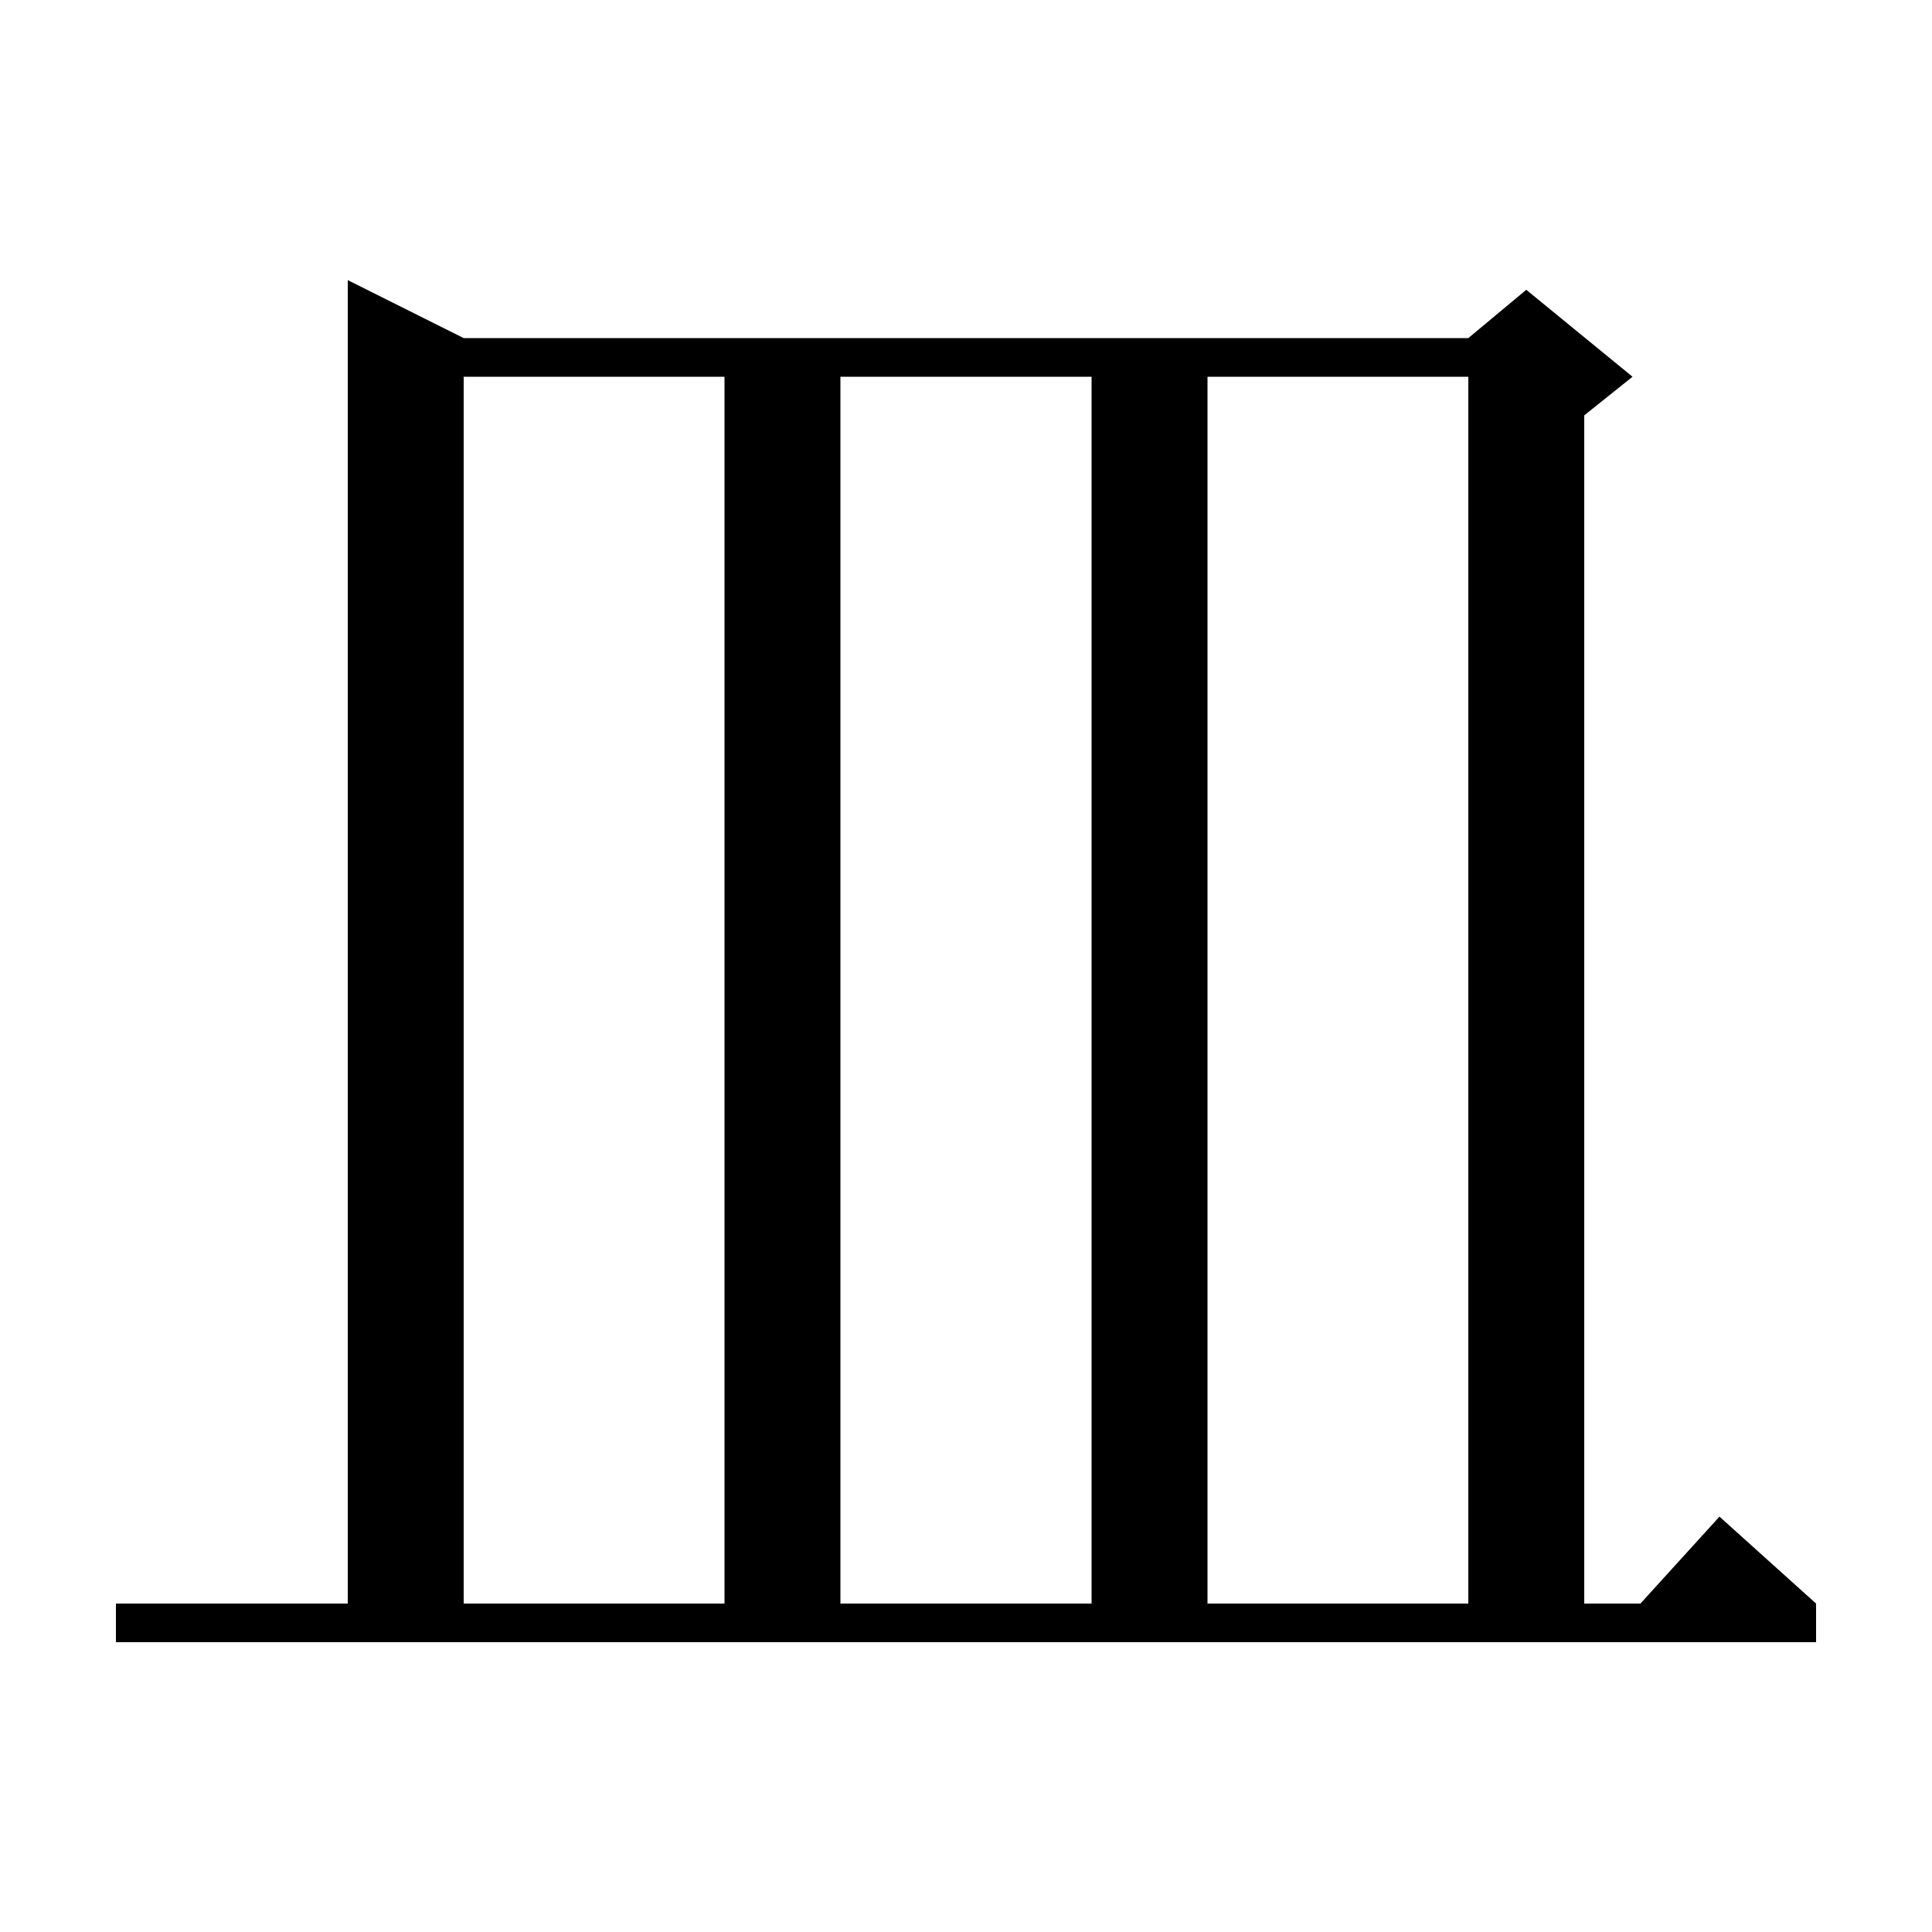 <svg xmlns="http://www.w3.org/2000/svg" xmlns:xlink="http://www.w3.org/1999/xlink" version="1.1" baseProfile="full" viewBox="0 0 200 200" width="200" height="200">
<g fill="black">
<path d="M 12.0 166.0 L 36.0 166.0 L 36.0 29.0 L 48.0 35.0 L 152.0 35.0 L 158.0 30.0 L 169.0 39.0 L 164.0 43.0 L 164.0 166.0 L 169.818 166.0 L 178.0 157.0 L 188.0 166.0 L 188.0 170.0 L 12.0 170.0 Z M 48.0 39.0 L 48.0 166.0 L 75.0 166.0 L 75.0 39.0 Z M 87.0 39.0 L 87.0 166.0 L 113.0 166.0 L 113.0 39.0 Z M 125.0 39.0 L 125.0 166.0 L 152.0 166.0 L 152.0 39.0 Z " />
</g>
</svg>
